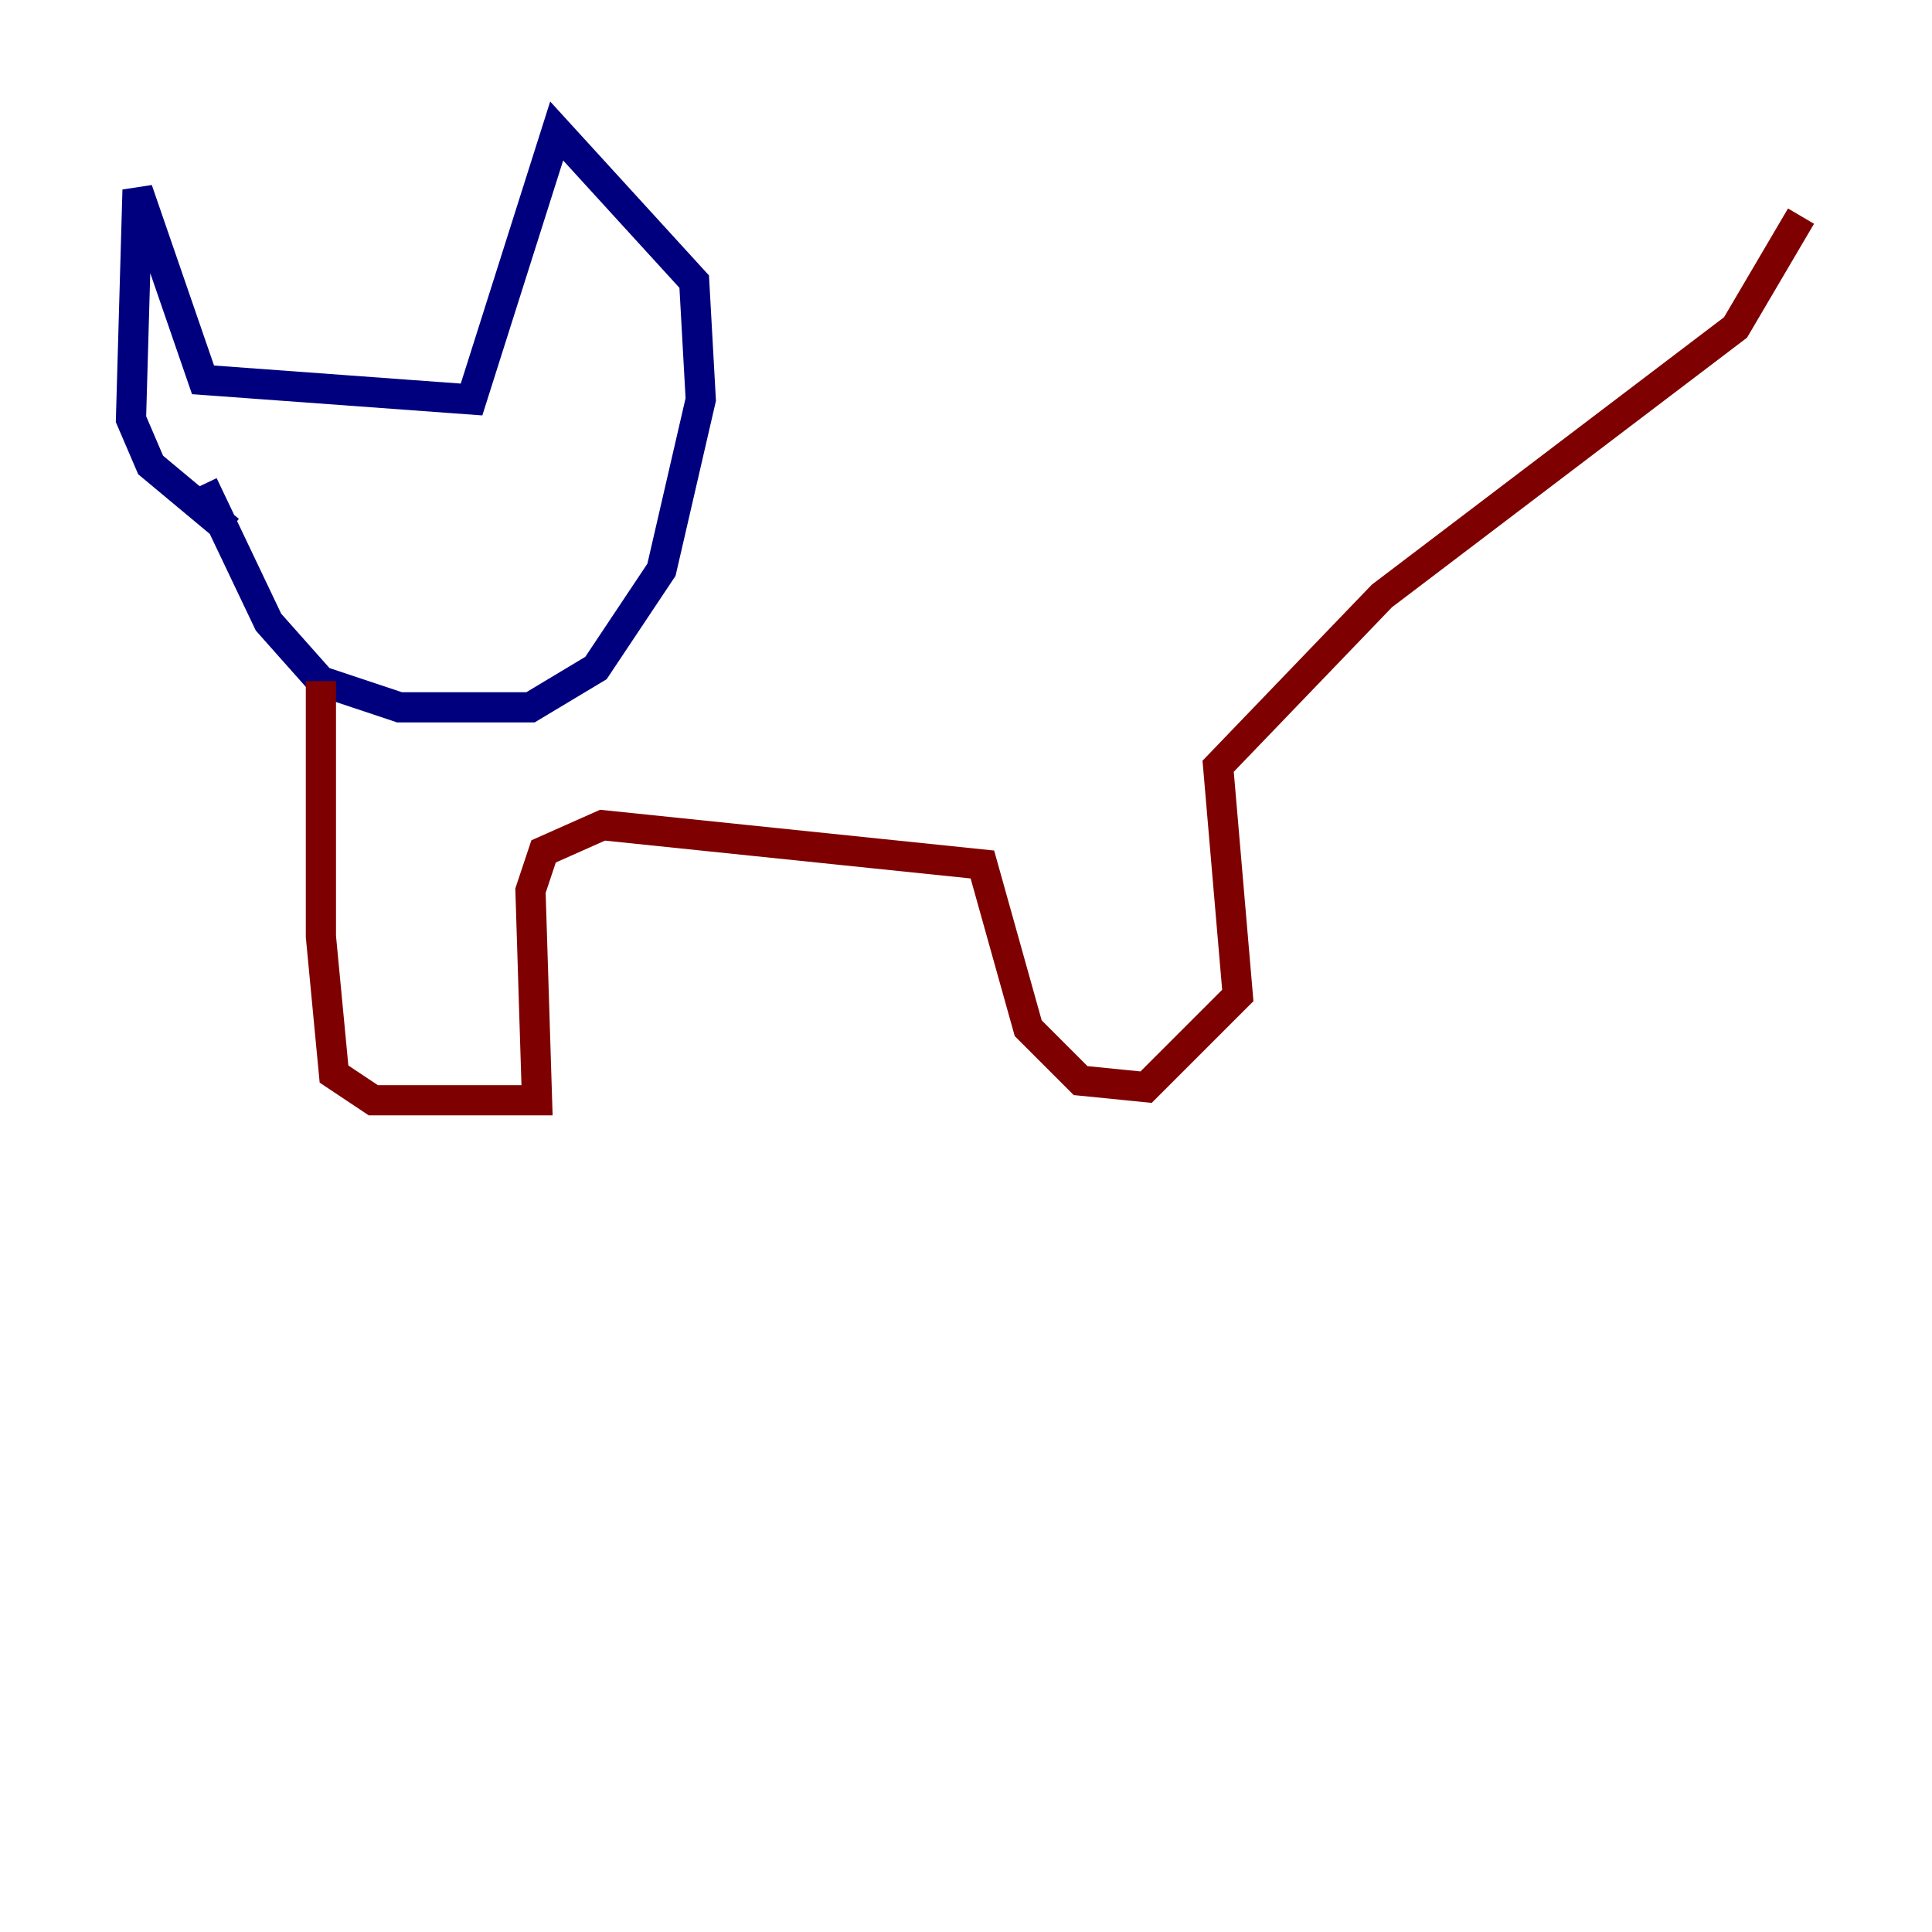 <?xml version="1.0" encoding="utf-8" ?>
<svg baseProfile="tiny" height="128" version="1.2" viewBox="0,0,128,128" width="128" xmlns="http://www.w3.org/2000/svg" xmlns:ev="http://www.w3.org/2001/xml-events" xmlns:xlink="http://www.w3.org/1999/xlink"><defs /><polyline fill="none" points="13.451,32.108 17.79,41.22 21.261,45.125 26.468,46.861 35.146,46.861 39.485,44.258 43.824,37.749 46.427,26.468 45.993,18.658 36.881,8.678 31.241,26.468 13.451,25.166 9.112,12.583 8.678,27.77 9.98,30.807 15.186,35.146" stroke="#00007f" stroke-width="2" /><polyline fill="none" points="21.261,45.125 21.261,62.047 22.129,71.159 24.732,72.895 35.58,72.895 35.146,59.01 36.014,56.407 39.919,54.671 65.085,57.275 68.122,68.122 71.593,71.593 75.932,72.027 82.007,65.953 80.705,50.766 91.552,39.485 114.983,21.695 119.322,14.319" stroke="#7f0000" stroke-width="2" /></svg>